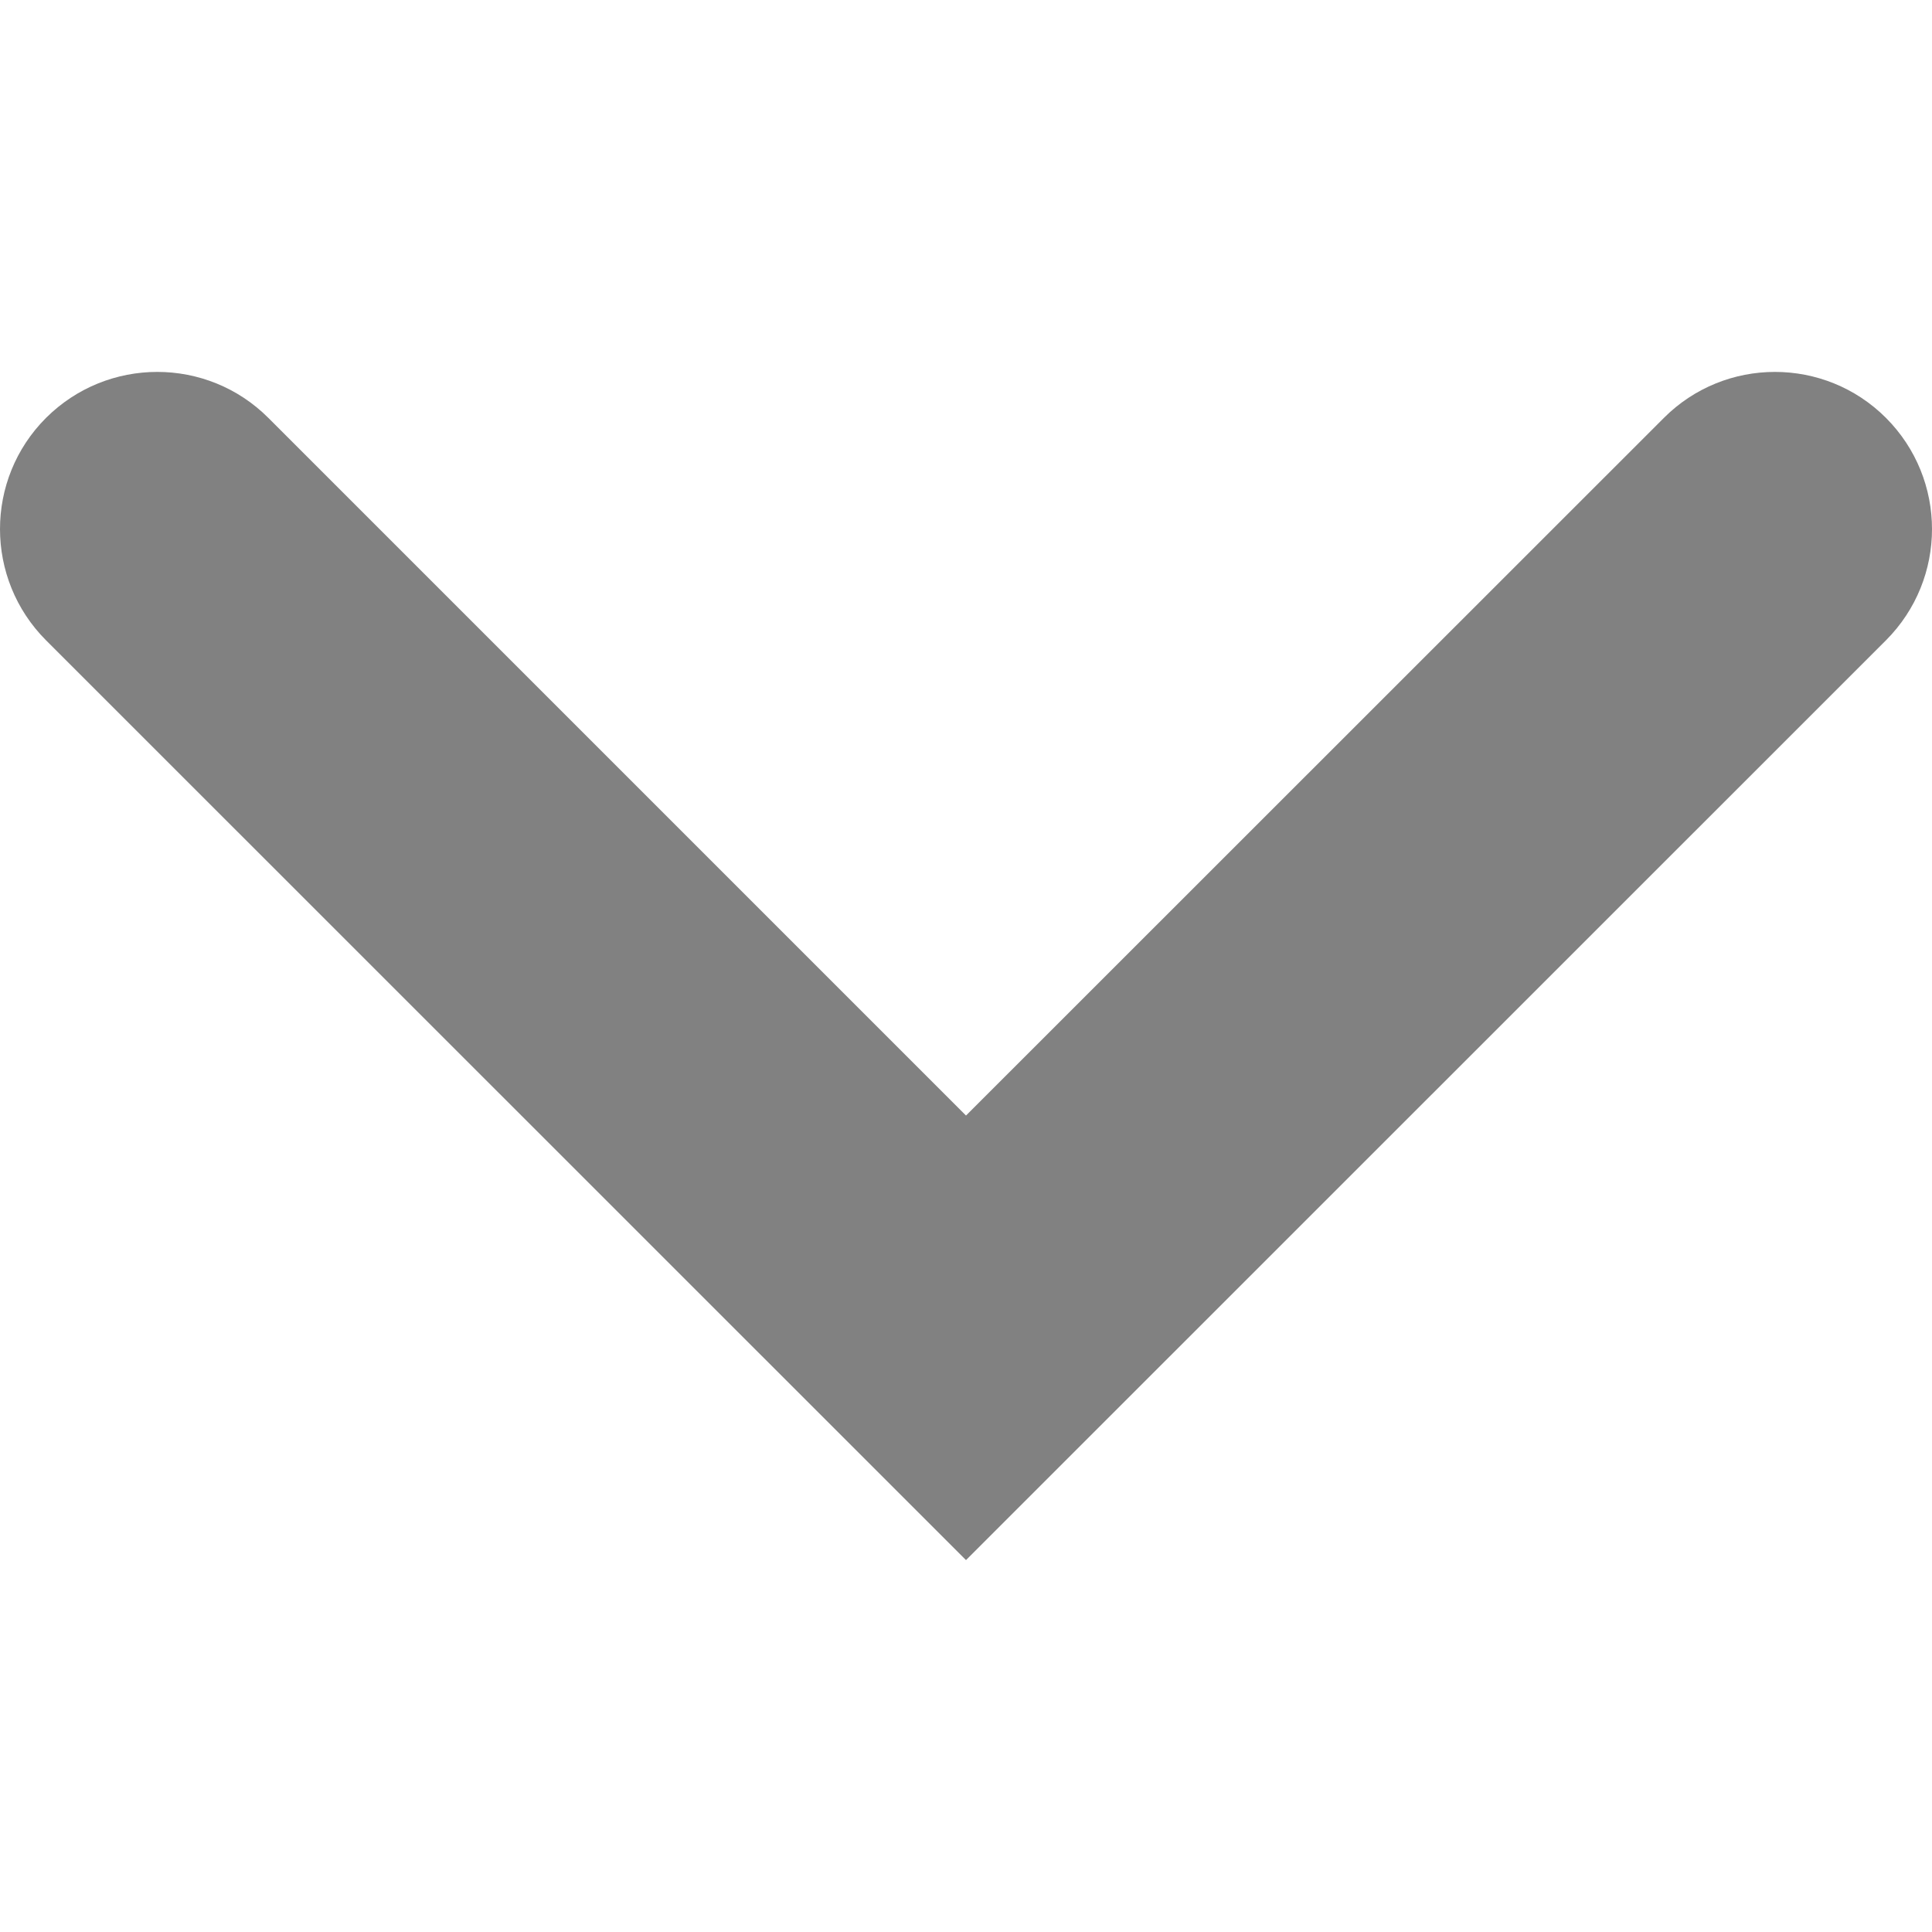 <?xml version="1.0" encoding="UTF-8"?>
<svg xmlns="http://www.w3.org/2000/svg" xmlns:xlink="http://www.w3.org/1999/xlink" width="32pt" height="32pt" viewBox="0 0 32 32" version="1.1">
<g id="surface1">
<path style=" stroke:none;fill-rule:nonzero;fill:rgb(50.588%,50.588%,50.588%);fill-opacity:1;" d="M 31.238 10.605 L 16 25.84 L 0.762 10.605 C -0.254 9.586 -0.254 7.938 0.762 6.922 C 1.781 5.906 3.43 5.906 4.445 6.922 L 16 18.477 L 27.559 6.922 C 28.574 5.906 30.223 5.906 31.238 6.922 C 32.254 7.941 32.254 9.586 31.238 10.605 Z M 31.238 10.605 "/>
</g>
</svg>
